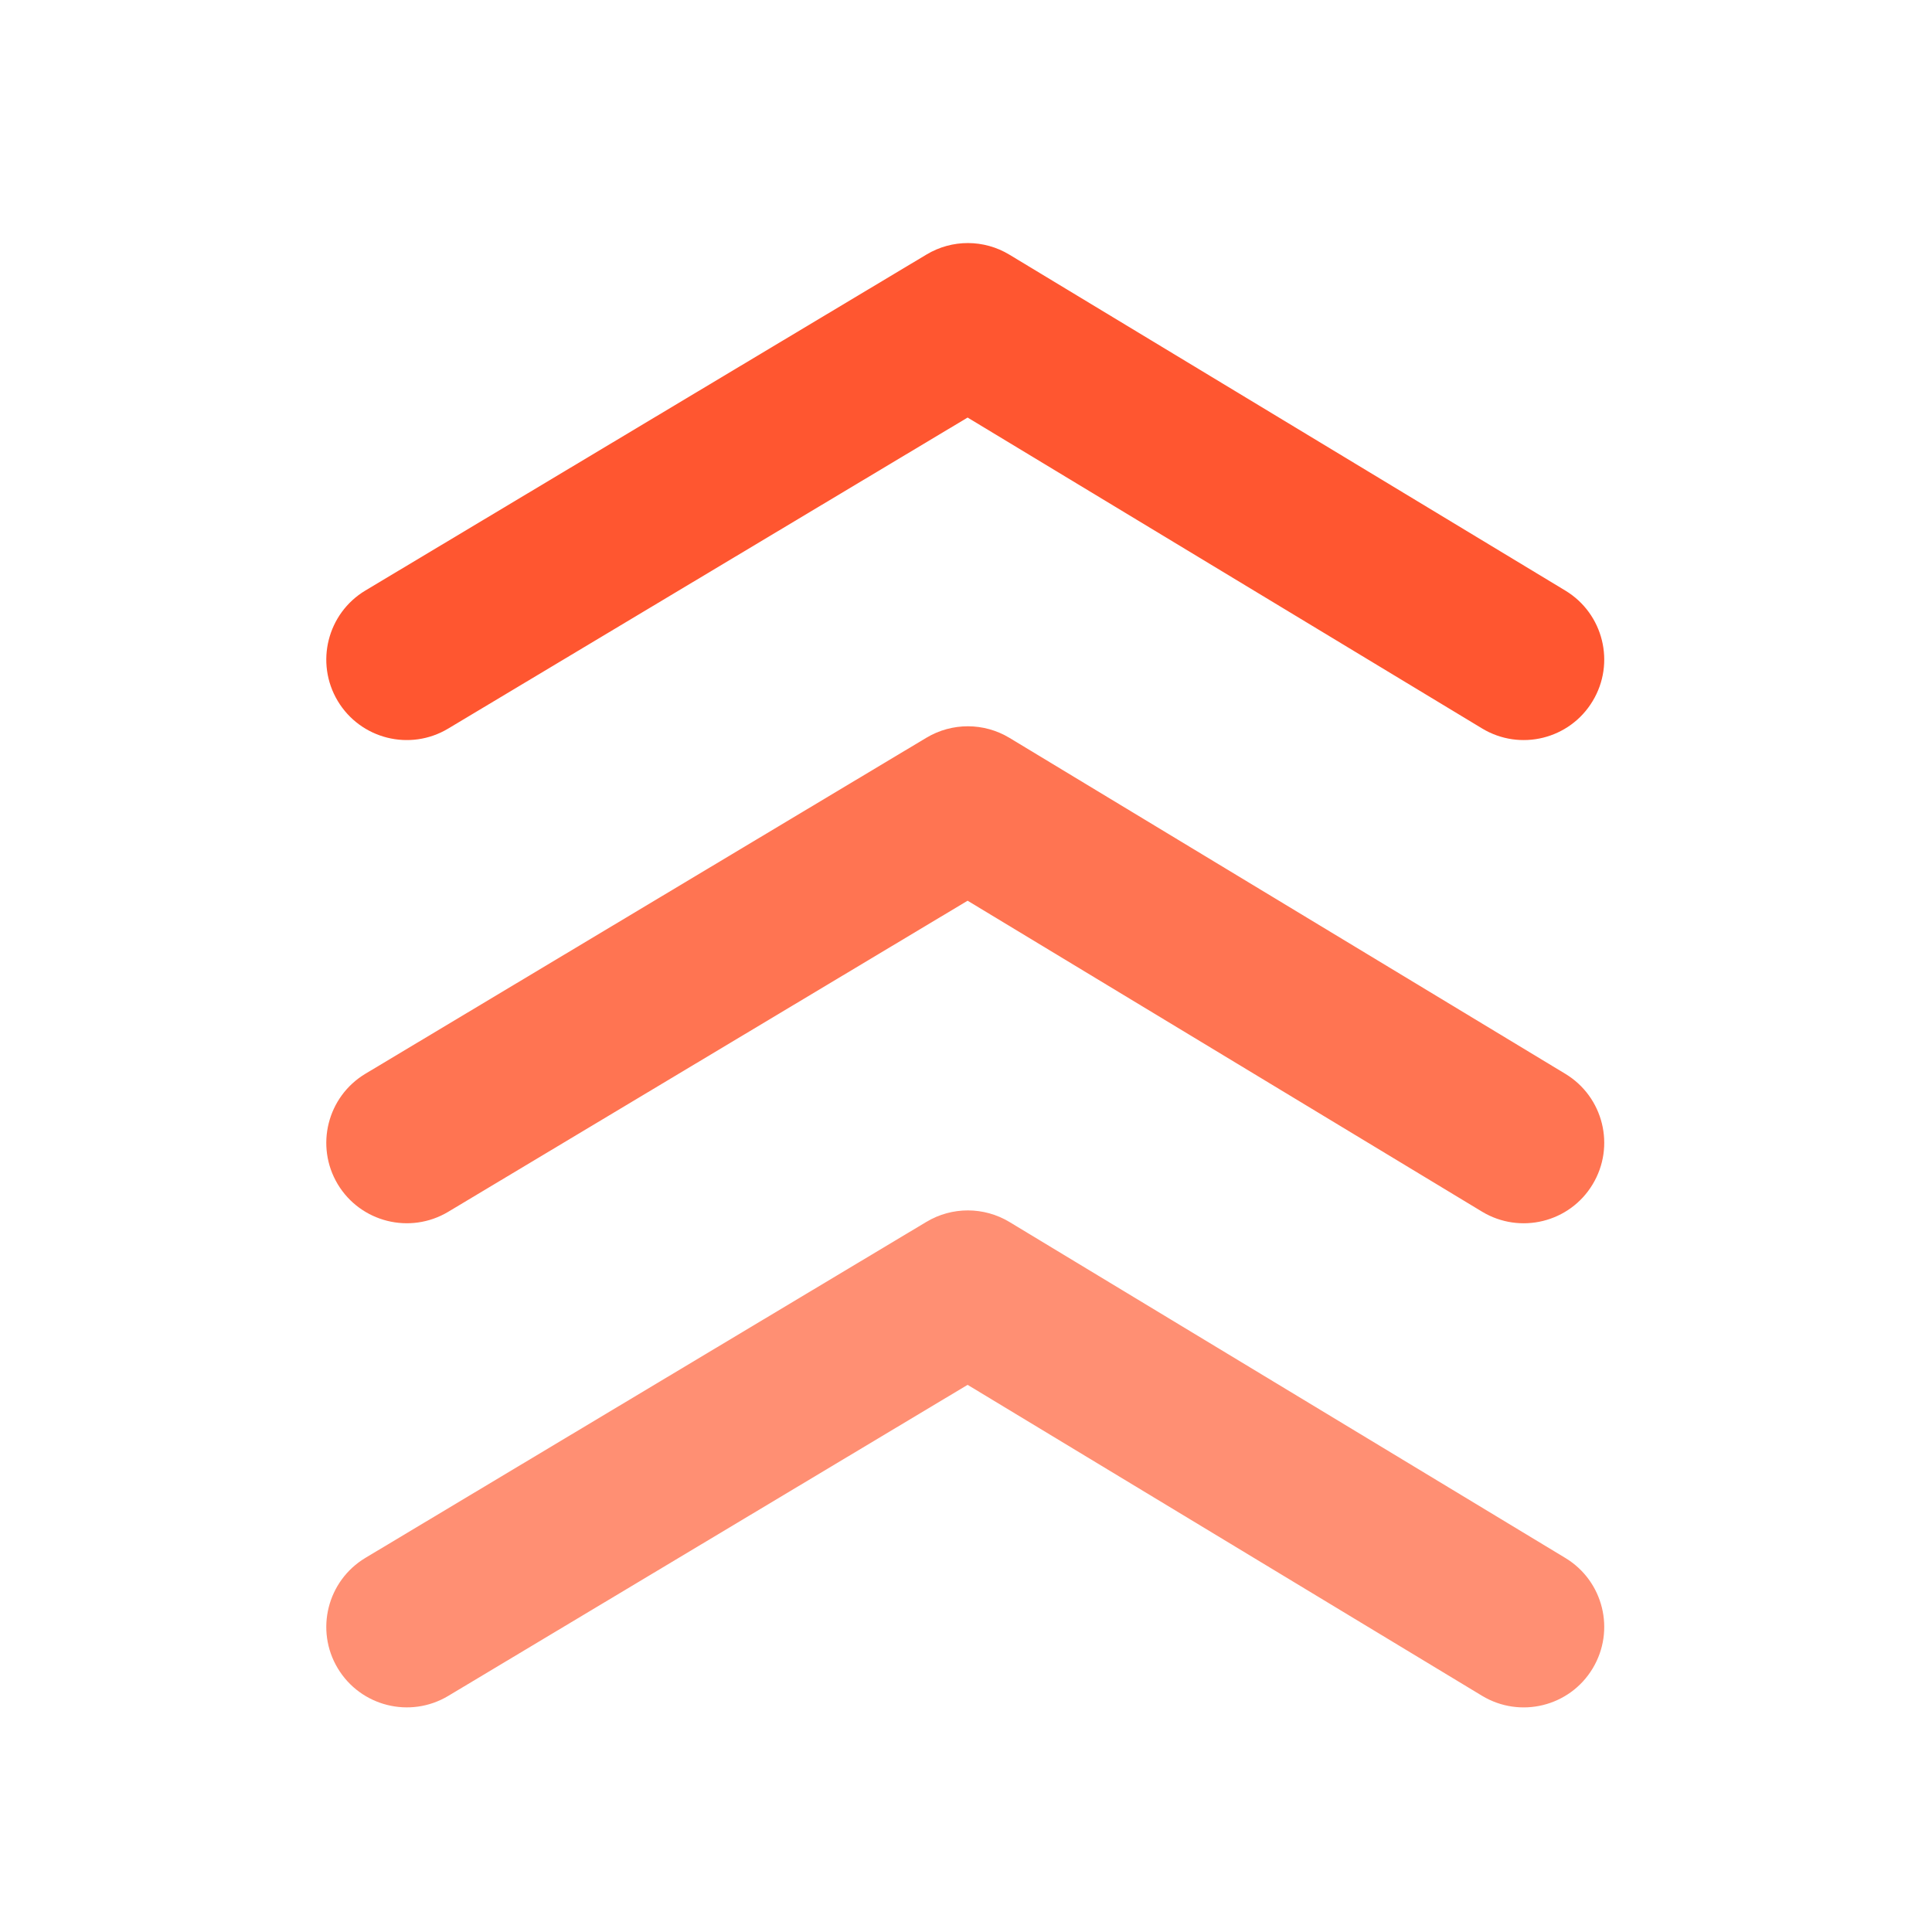 <?xml version="1.0" encoding="UTF-8"?>
<svg width="24px" height="24px" viewBox="0 0 24 24" version="1.1" xmlns="http://www.w3.org/2000/svg" xmlns:xlink="http://www.w3.org/1999/xlink">
    <!-- Generator: Sketch 52.5 (67469) - http://www.bohemiancoding.com/sketch -->
    <title>jira/priority-major</title>
    <desc>Created with Sketch.</desc>
    <g id="jira/priority-major" stroke="none" stroke-width="1" fill="none" fill-rule="evenodd">
        <path d="M12.02,5.187 L5.567,9.051 C5.093,9.335 4.479,9.181 4.195,8.707 C3.912,8.233 4.066,7.619 4.54,7.335 L11.509,3.162 C11.827,2.971 12.223,2.972 12.54,3.164 L19.446,7.337 C19.918,7.623 20.07,8.238 19.784,8.71 C19.499,9.183 18.884,9.335 18.411,9.049 L12.02,5.187 Z" id="Path-4-Copy-94" fill="#FF5630" fill-rule="nonzero"></path>
        <path d="M5.567,15.054 C5.093,15.337 4.479,15.183 4.195,14.71 C3.912,14.236 4.066,13.622 4.54,13.338 L11.509,9.164 C11.827,8.974 12.223,8.975 12.54,9.166 L19.446,13.34 C19.918,13.626 20.07,14.24 19.784,14.713 C19.499,15.186 18.884,15.337 18.411,15.052 L12.02,11.189 L5.567,15.054 Z" id="Path-4-Copy-95" fill="#FF7452" fill-rule="nonzero"></path>
        <path d="M5.567,21.068 C5.093,21.351 4.479,21.197 4.195,20.723 C3.912,20.25 4.066,19.636 4.54,19.352 L11.509,15.178 C11.827,14.988 12.223,14.989 12.54,15.18 L19.446,19.354 C19.918,19.64 20.07,20.254 19.784,20.727 C19.499,21.2 18.884,21.351 18.411,21.066 L12.02,17.203 L5.567,21.068 Z" id="Path-4-Copy-97" fill="#FF8F73" fill-rule="nonzero"></path>
    </g>
</svg>